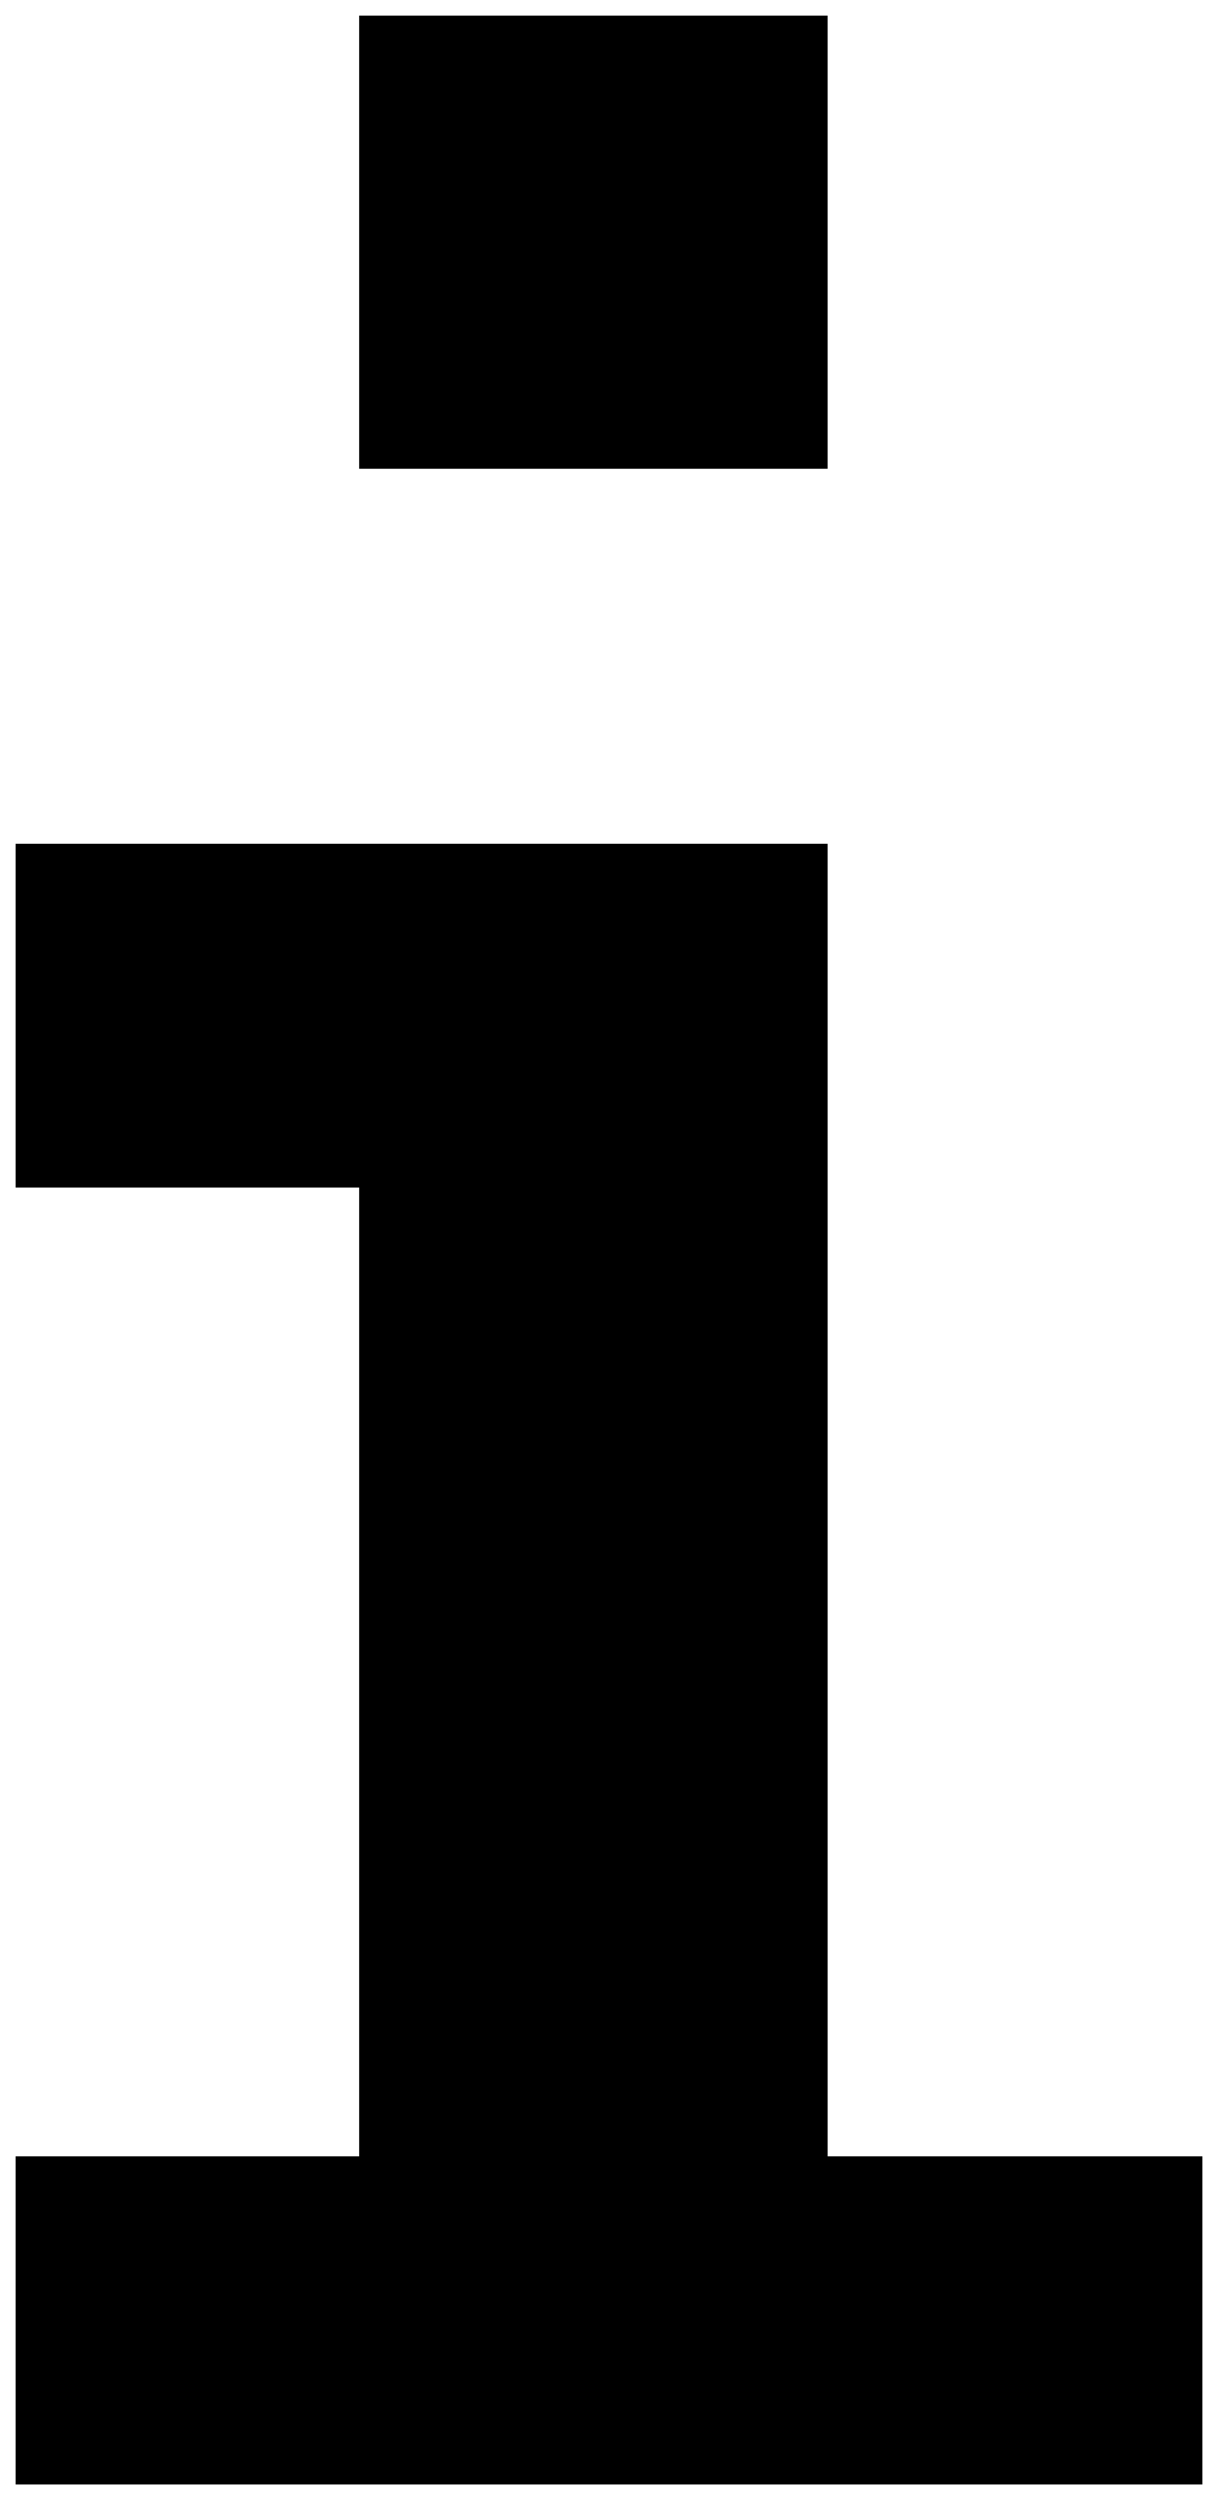 <svg width="39" height="80" viewBox="0 0 39 80" fill="none" xmlns="http://www.w3.org/2000/svg">
<path d="M1 27.5H26V69.5H38V79H1V69.5H12V37.5H1V27.5Z" fill="black"/>
<path d="M12 1H26V14.5H12V1Z" fill="black"/>
<path d="M1 27.5H26V69.5H38V79H1V69.5H12V37.5H1V27.5Z" stroke="black"/>
<path d="M12 1H26V14.5H12V1Z" stroke="black"/>
</svg>

